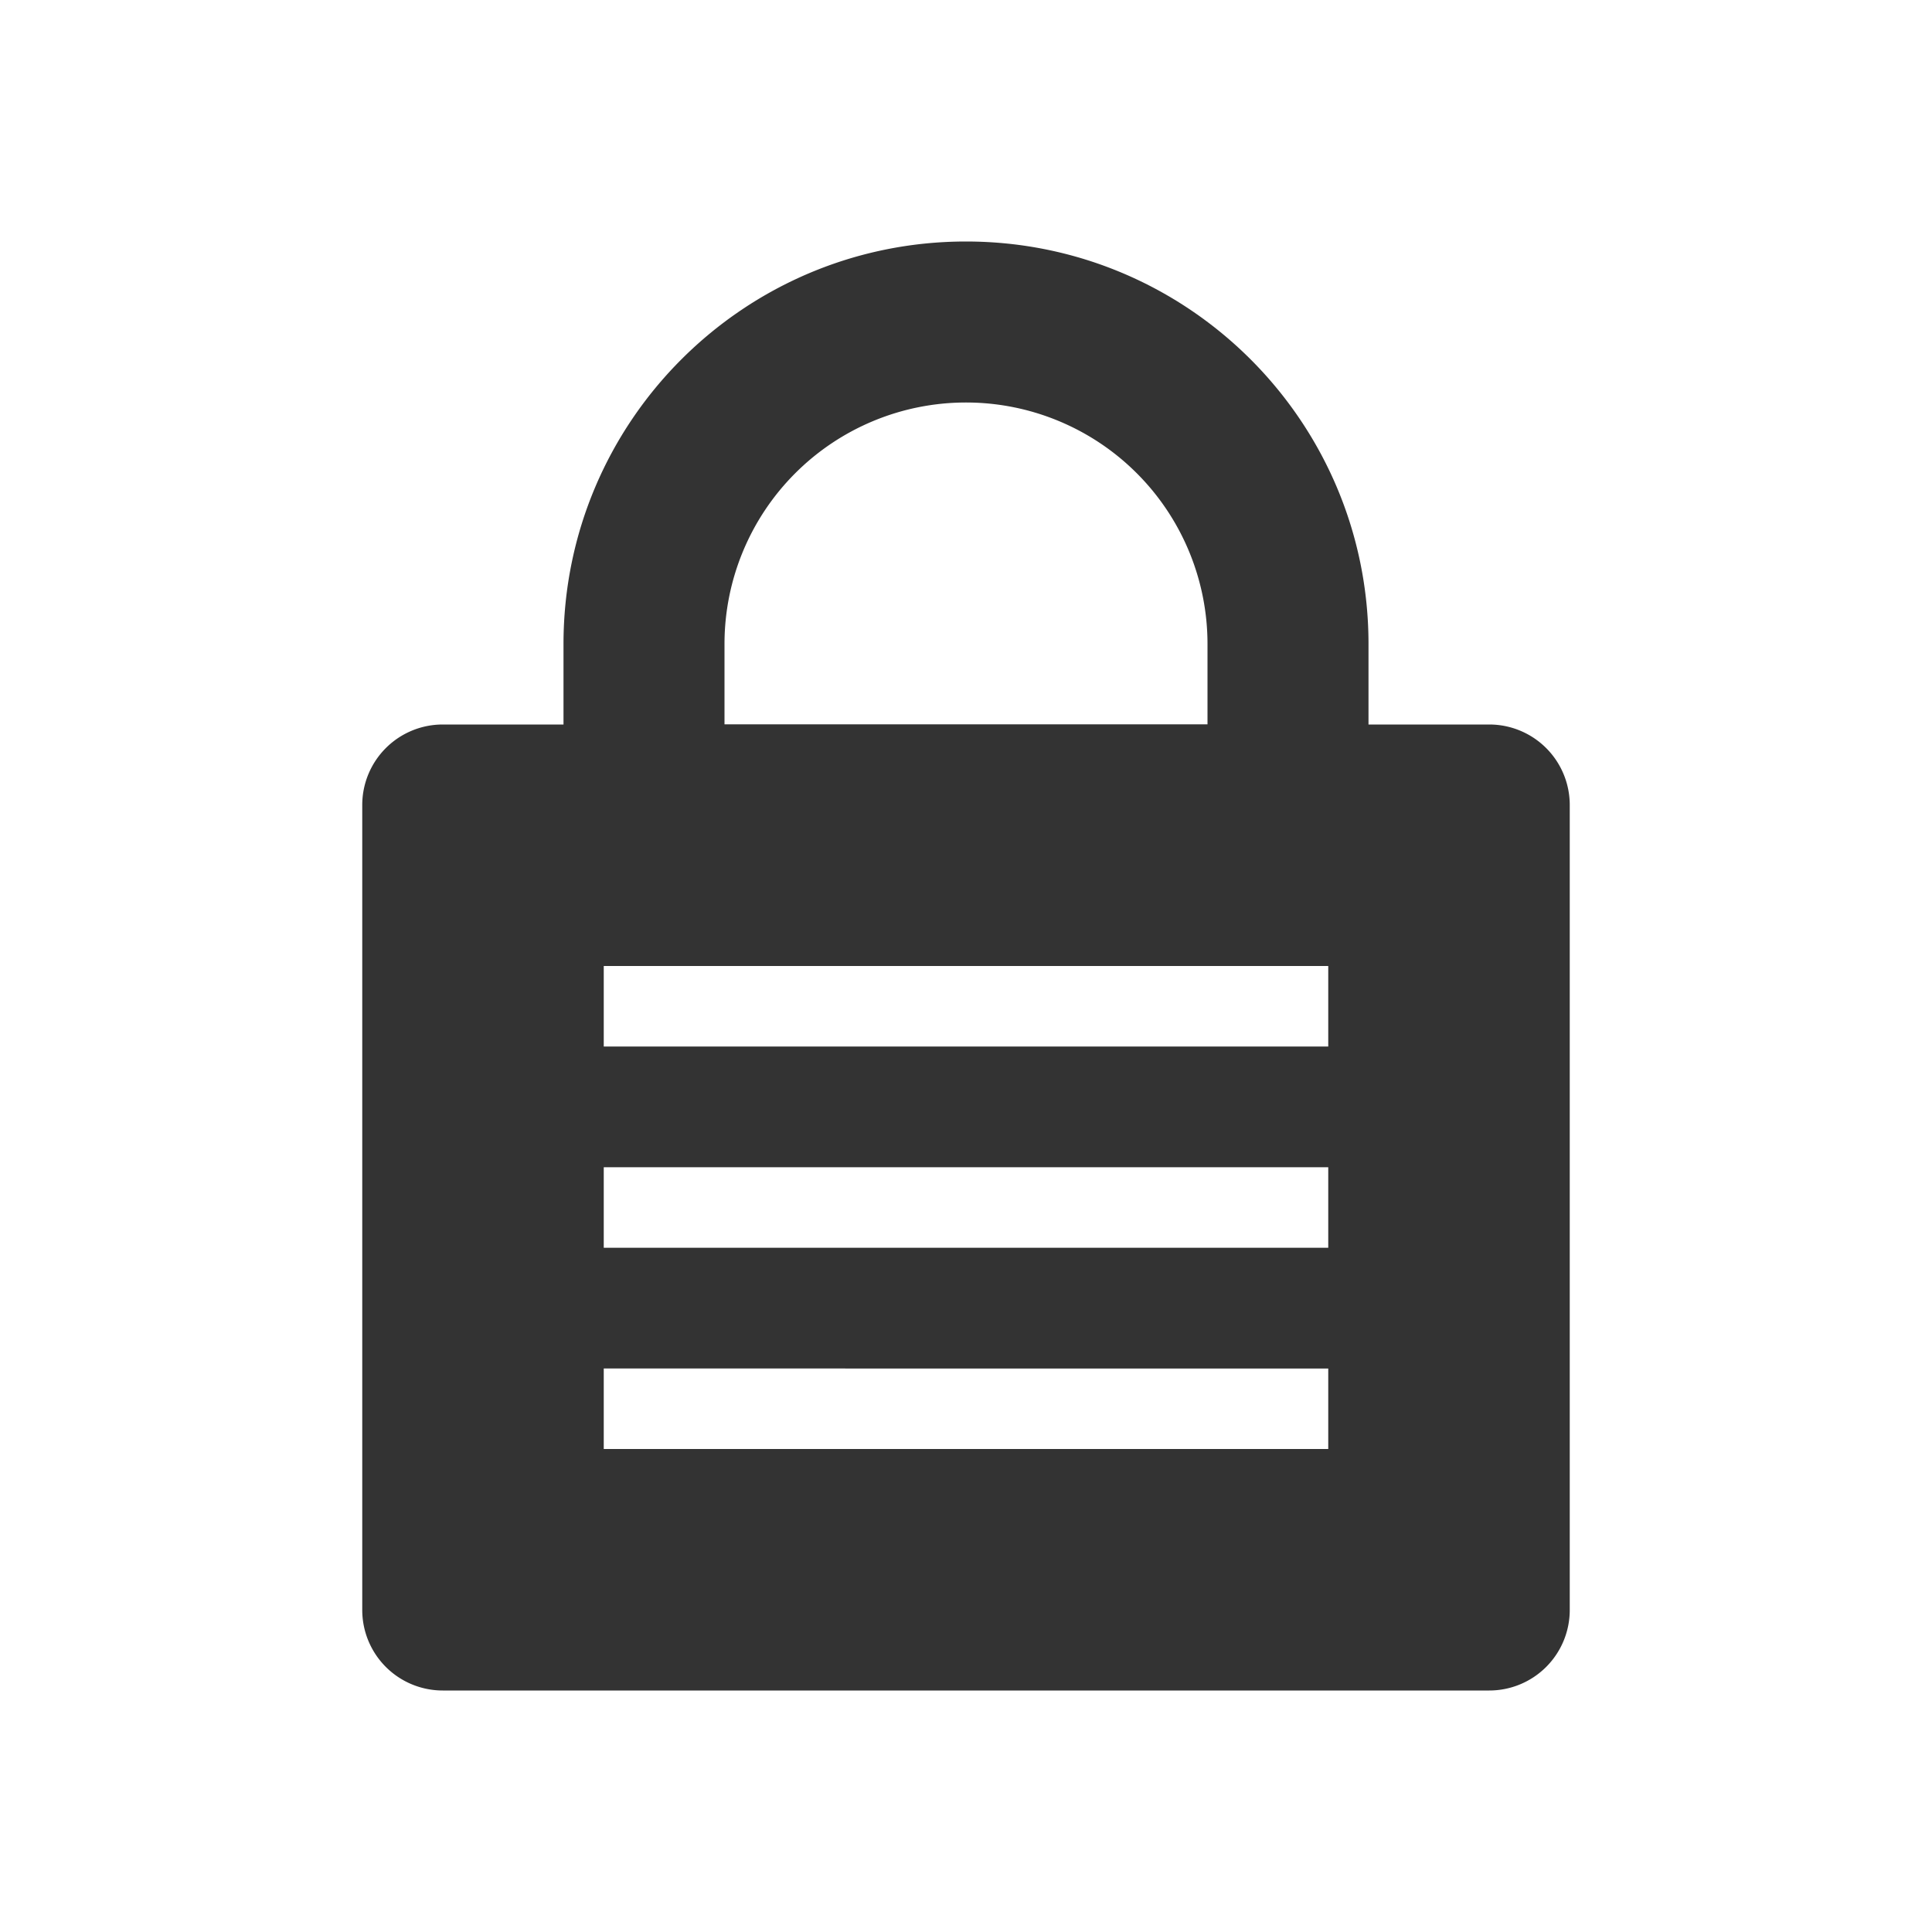 <svg xmlns="http://www.w3.org/2000/svg" width="48" height="48" fill="none"><path fill="#333" fill-rule="evenodd" d="M11 18a2 2 0 0 0-2 2v20a2 2 0 0 0 2 2h26a2 2 0 0 0 2-2V20a2 2 0 0 0-2-2H11Zm4 8h18v-2H15v2Zm18 5H15v-2h18v2Zm-18 5h18v-2H15v2Z" clip-rule="evenodd"/><path fill="#333" fill-rule="evenodd" d="M30 18v-2a6 6 0 0 0-12 0v2h12ZM24 6c-5.523 0-10 4.477-10 10v6h20v-6c0-5.523-4.477-10-10-10Z" clip-rule="evenodd"/></svg>